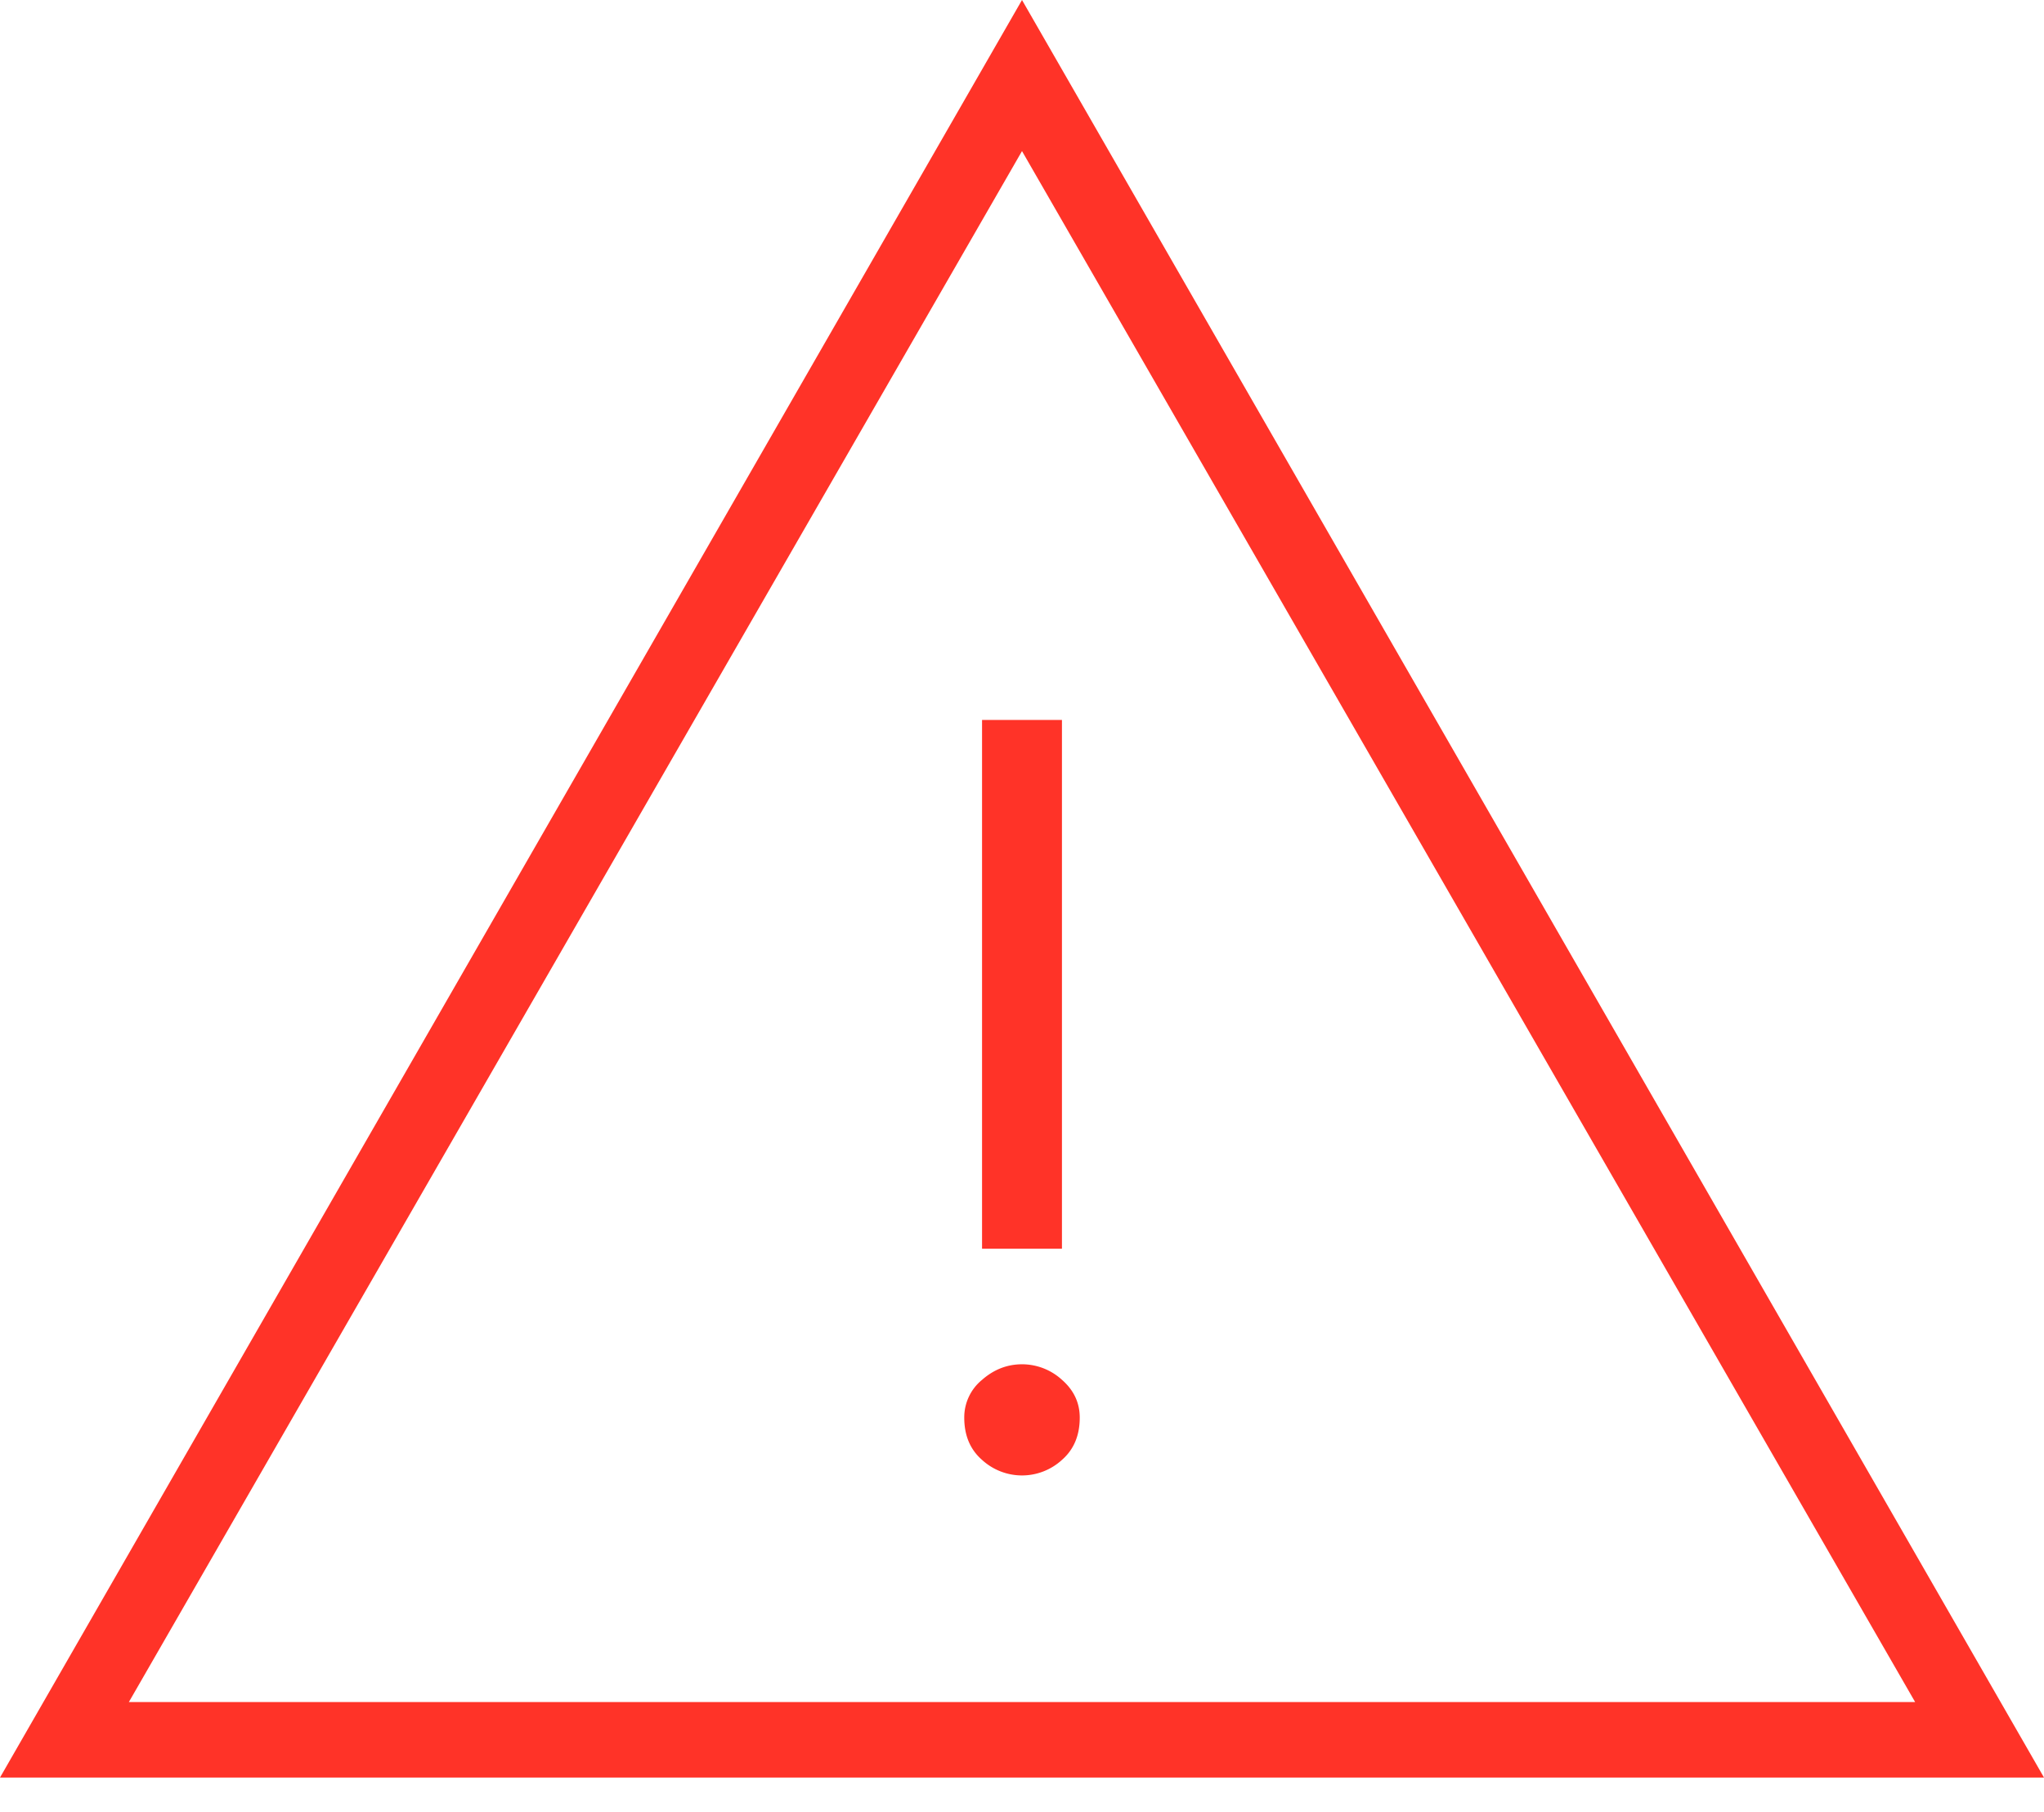 <svg xmlns="http://www.w3.org/2000/svg" width="44" height="39" viewBox="0 0 44 39">
    <path fill="#FF3328" fill-rule="evenodd" d="M22 0L0 38.26h44L22 0zm0 3.252l19.226 33.383H2.774L22 3.252zm-.86 23.626h1.72V15.496h-1.72v11.382zm.86 2.487c-.319 0-.606.112-.86.335a1.042 1.042 0 0 0-.383.813c0 .383.127.686.382.909a1.273 1.273 0 0 0 1.722 0c.255-.223.382-.526.382-.909 0-.319-.127-.59-.382-.813a1.273 1.273 0 0 0-.861-.335z"/>
</svg>
